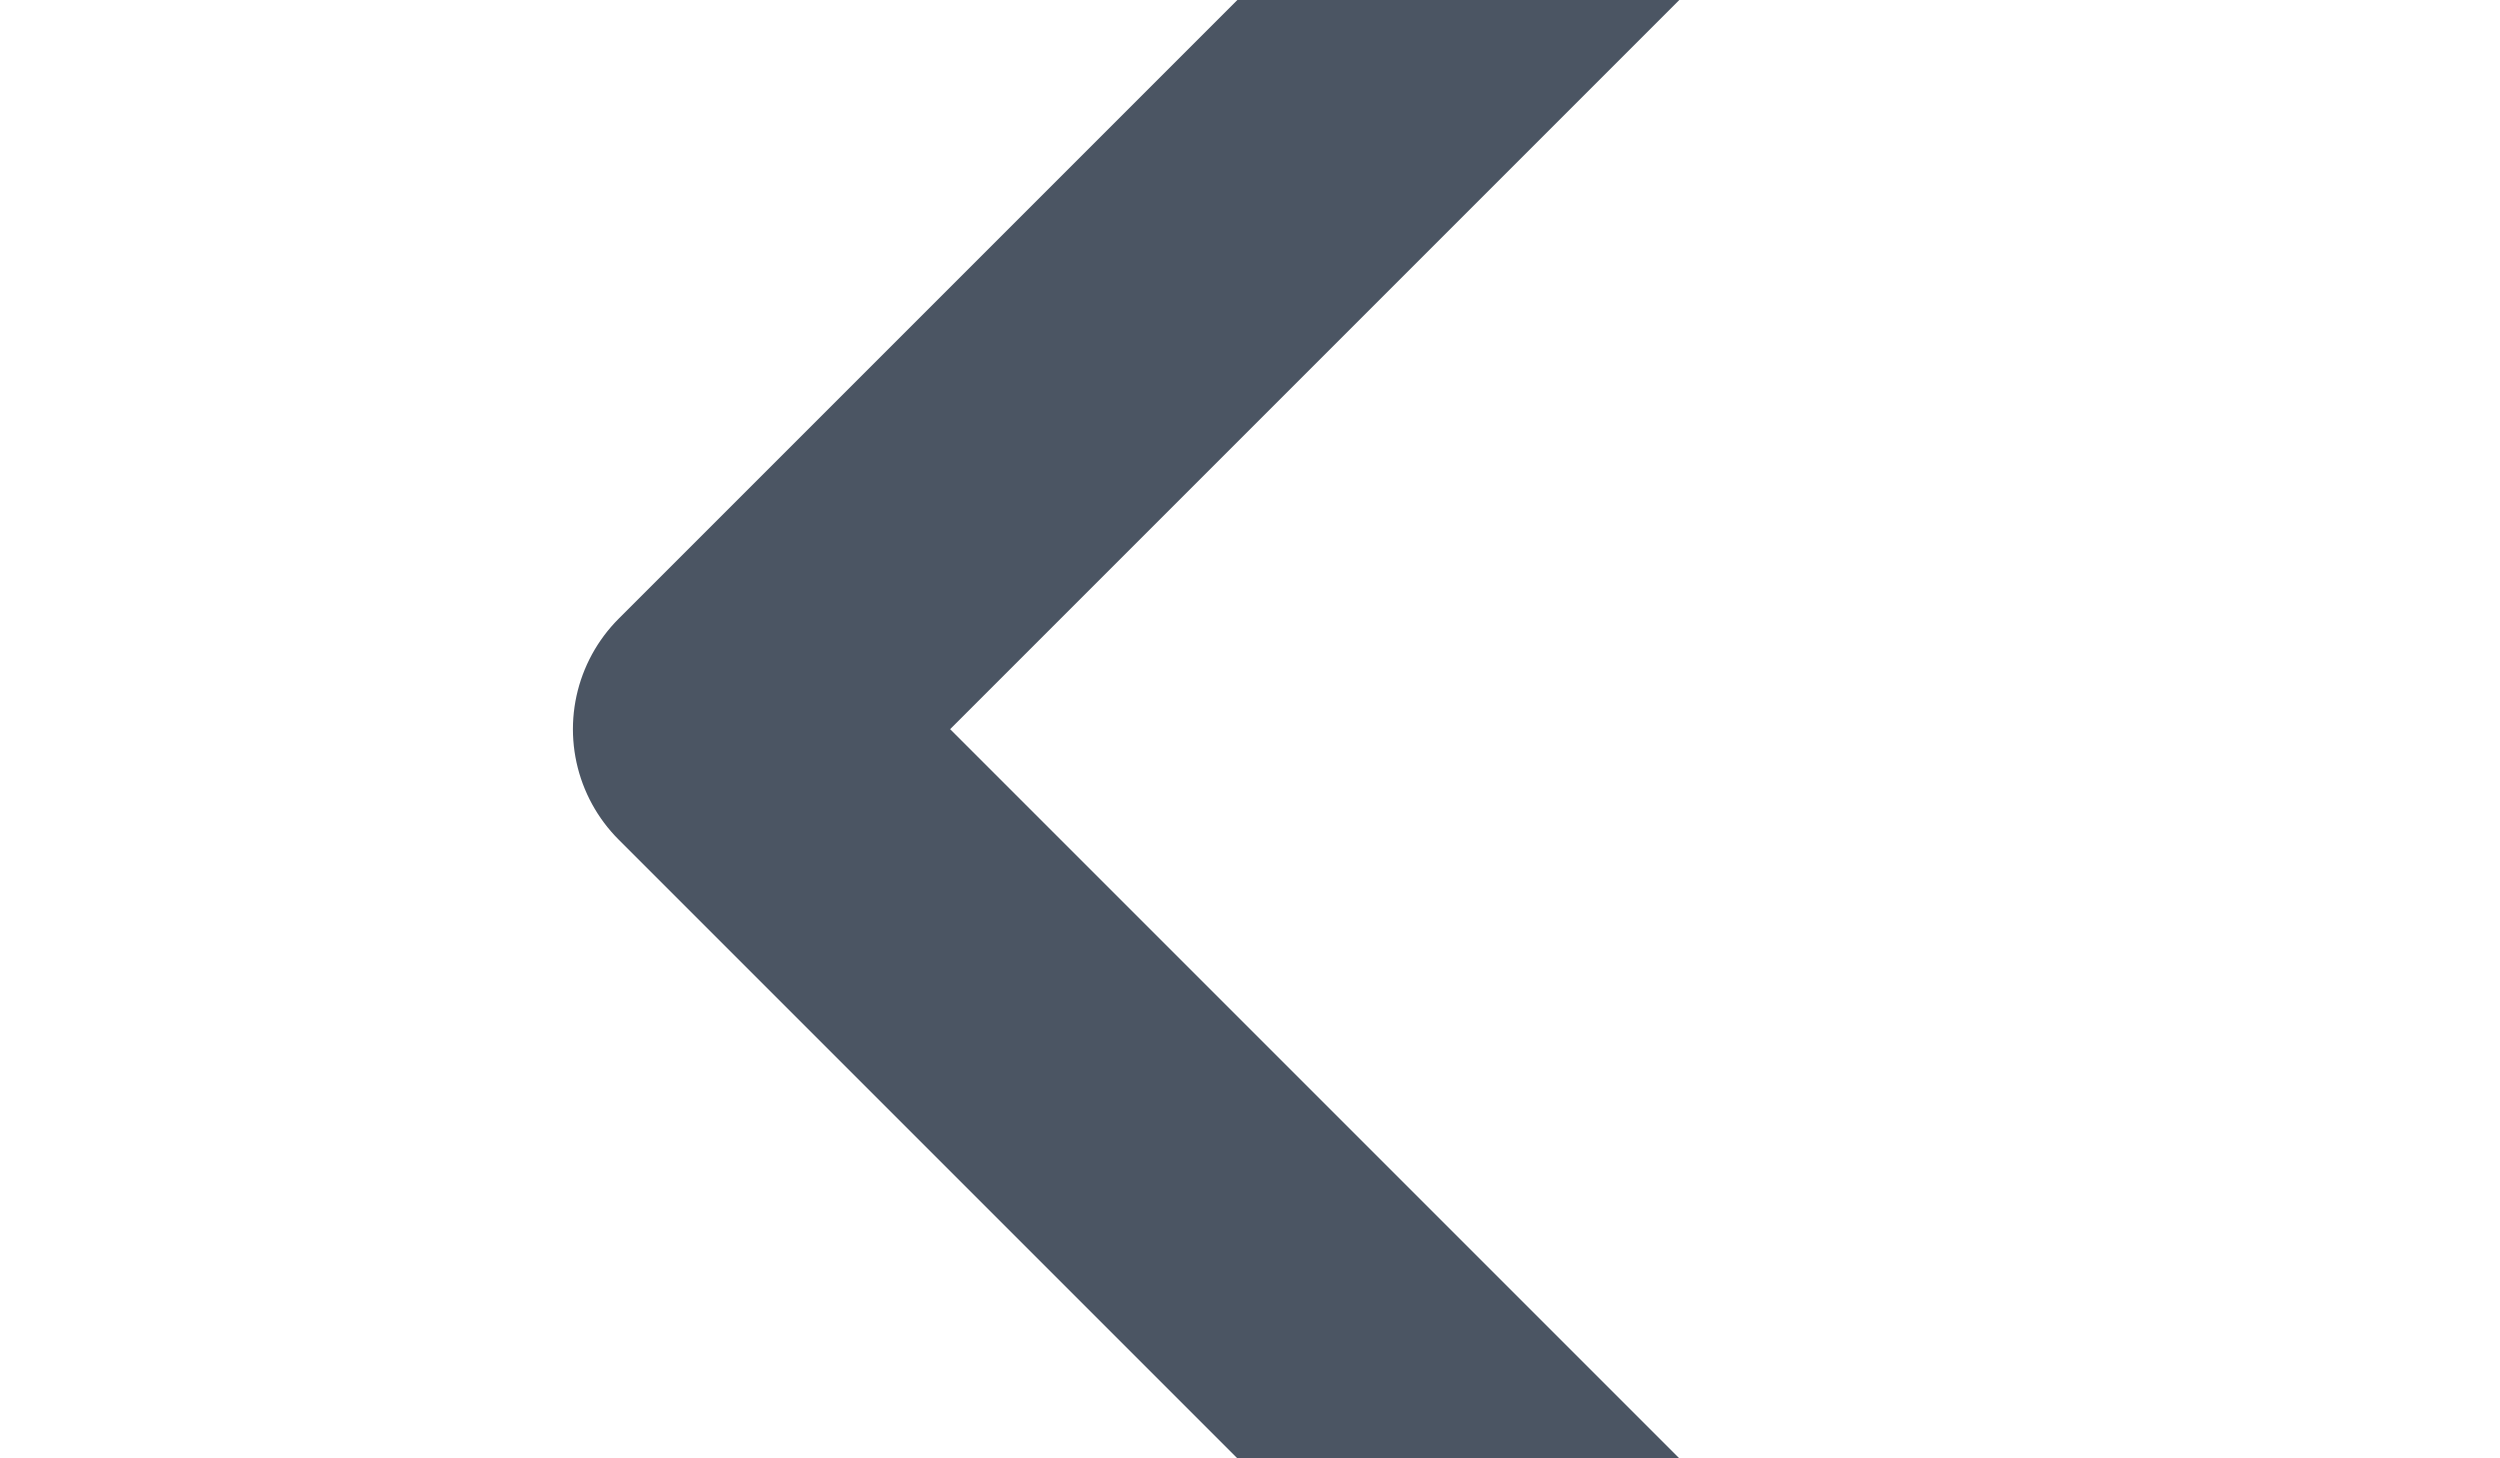<svg width="24" height="14" viewBox="0 0 12 7" fill="none" xmlns="http://www.w3.org/2000/svg">
  <path d="M11 1L6 6L1 1" stroke="#4B5563" stroke-width="1.5" stroke-linecap="round" stroke-linejoin="round" transform="rotate(-270, 6, 3.5)"/>
</svg>
